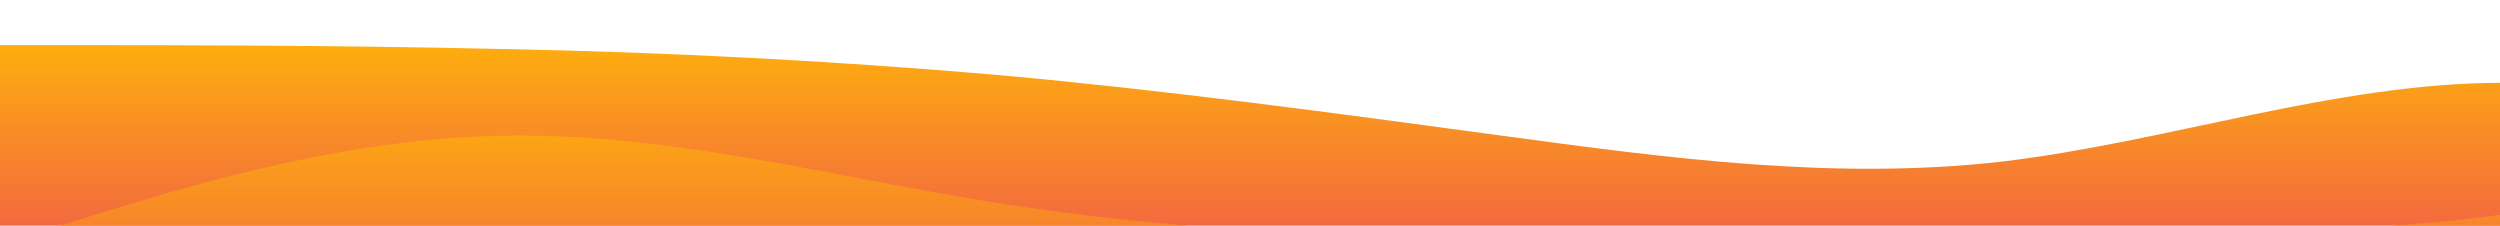 <?xml version="1.0" standalone="no"?>
<svg xmlns:xlink="http://www.w3.org/1999/xlink" id="wave" style="transform:rotate(0deg); transition: 0.3s" viewBox="0 0 1440 130" version="1.1" xmlns="http://www.w3.org/2000/svg"><defs><linearGradient id="sw-gradient-0" x1="0" x2="0" y1="1" y2="0"><stop stop-color="rgba(243, 106, 62, 1)" offset="0%"/><stop stop-color="rgba(255, 179, 11, 1)" offset="100%"/></linearGradient></defs><path style="transform:translate(0, 0px); opacity:1" fill="url(#sw-gradient-0)" d="M0,26L48,26C96,26,192,26,288,28.2C384,30,480,35,576,43.3C672,52,768,65,864,78C960,91,1056,104,1152,93.2C1248,82,1344,48,1440,47.7C1536,48,1632,82,1728,86.7C1824,91,1920,65,2016,60.7C2112,56,2208,74,2304,75.8C2400,78,2496,65,2592,49.8C2688,35,2784,17,2880,23.8C2976,30,3072,61,3168,78C3264,95,3360,100,3456,101.8C3552,104,3648,104,3744,91C3840,78,3936,52,4032,47.7C4128,43,4224,61,4320,62.8C4416,65,4512,52,4608,45.5C4704,39,4800,39,4896,52C4992,65,5088,91,5184,104C5280,117,5376,117,5472,117C5568,117,5664,117,5760,108.3C5856,100,5952,82,6048,82.3C6144,82,6240,100,6336,101.8C6432,104,6528,91,6624,84.5C6720,78,6816,78,6864,78L6912,78L6912,130L6864,130C6816,130,6720,130,6624,130C6528,130,6432,130,6336,130C6240,130,6144,130,6048,130C5952,130,5856,130,5760,130C5664,130,5568,130,5472,130C5376,130,5280,130,5184,130C5088,130,4992,130,4896,130C4800,130,4704,130,4608,130C4512,130,4416,130,4320,130C4224,130,4128,130,4032,130C3936,130,3840,130,3744,130C3648,130,3552,130,3456,130C3360,130,3264,130,3168,130C3072,130,2976,130,2880,130C2784,130,2688,130,2592,130C2496,130,2400,130,2304,130C2208,130,2112,130,2016,130C1920,130,1824,130,1728,130C1632,130,1536,130,1440,130C1344,130,1248,130,1152,130C1056,130,960,130,864,130C768,130,672,130,576,130C480,130,384,130,288,130C192,130,96,130,48,130L0,130Z"/><defs><linearGradient id="sw-gradient-1" x1="0" x2="0" y1="1" y2="0"><stop stop-color="rgba(243, 106, 62, 1)" offset="0%"/><stop stop-color="rgba(255, 179, 11, 1)" offset="100%"/></linearGradient></defs><path style="transform:translate(0, 50px); opacity:0.9" fill="url(#sw-gradient-1)" d="M0,91L48,75.8C96,61,192,30,288,28.2C384,26,480,52,576,67.2C672,82,768,87,864,86.7C960,87,1056,82,1152,82.3C1248,82,1344,87,1440,73.7C1536,61,1632,30,1728,32.5C1824,35,1920,69,2016,69.3C2112,69,2208,35,2304,21.7C2400,9,2496,17,2592,36.8C2688,56,2784,87,2880,99.7C2976,113,3072,108,3168,97.5C3264,87,3360,69,3456,56.3C3552,43,3648,35,3744,30.3C3840,26,3936,26,4032,21.7C4128,17,4224,9,4320,13C4416,17,4512,35,4608,54.2C4704,74,4800,95,4896,97.5C4992,100,5088,82,5184,75.8C5280,69,5376,74,5472,80.2C5568,87,5664,95,5760,91C5856,87,5952,69,6048,60.7C6144,52,6240,52,6336,62.8C6432,74,6528,95,6624,104C6720,113,6816,108,6864,106.2L6912,104L6912,130L6864,130C6816,130,6720,130,6624,130C6528,130,6432,130,6336,130C6240,130,6144,130,6048,130C5952,130,5856,130,5760,130C5664,130,5568,130,5472,130C5376,130,5280,130,5184,130C5088,130,4992,130,4896,130C4800,130,4704,130,4608,130C4512,130,4416,130,4320,130C4224,130,4128,130,4032,130C3936,130,3840,130,3744,130C3648,130,3552,130,3456,130C3360,130,3264,130,3168,130C3072,130,2976,130,2880,130C2784,130,2688,130,2592,130C2496,130,2400,130,2304,130C2208,130,2112,130,2016,130C1920,130,1824,130,1728,130C1632,130,1536,130,1440,130C1344,130,1248,130,1152,130C1056,130,960,130,864,130C768,130,672,130,576,130C480,130,384,130,288,130C192,130,96,130,48,130L0,130Z"/><defs><linearGradient id="sw-gradient-2" x1="0" x2="0" y1="1" y2="0"><stop stop-color="rgba(243, 106, 62, 1)" offset="0%"/><stop stop-color="rgba(255, 179, 11, 1)" offset="100%"/></linearGradient></defs><path style="transform:translate(0, 100px); opacity:0.8" fill="url(#sw-gradient-2)" d="M0,91L48,88.8C96,87,192,82,288,71.5C384,61,480,43,576,41.2C672,39,768,52,864,52C960,52,1056,39,1152,43.3C1248,48,1344,69,1440,84.5C1536,100,1632,108,1728,97.5C1824,87,1920,56,2016,47.7C2112,39,2208,52,2304,62.8C2400,74,2496,82,2592,88.8C2688,95,2784,100,2880,95.3C2976,91,3072,78,3168,73.7C3264,69,3360,74,3456,71.5C3552,69,3648,61,3744,56.3C3840,52,3936,52,4032,52C4128,52,4224,52,4320,47.7C4416,43,4512,35,4608,32.5C4704,30,4800,35,4896,30.3C4992,26,5088,13,5184,17.3C5280,22,5376,43,5472,52C5568,61,5664,56,5760,60.7C5856,65,5952,78,6048,80.2C6144,82,6240,74,6336,71.5C6432,69,6528,74,6624,80.2C6720,87,6816,95,6864,99.7L6912,104L6912,130L6864,130C6816,130,6720,130,6624,130C6528,130,6432,130,6336,130C6240,130,6144,130,6048,130C5952,130,5856,130,5760,130C5664,130,5568,130,5472,130C5376,130,5280,130,5184,130C5088,130,4992,130,4896,130C4800,130,4704,130,4608,130C4512,130,4416,130,4320,130C4224,130,4128,130,4032,130C3936,130,3840,130,3744,130C3648,130,3552,130,3456,130C3360,130,3264,130,3168,130C3072,130,2976,130,2880,130C2784,130,2688,130,2592,130C2496,130,2400,130,2304,130C2208,130,2112,130,2016,130C1920,130,1824,130,1728,130C1632,130,1536,130,1440,130C1344,130,1248,130,1152,130C1056,130,960,130,864,130C768,130,672,130,576,130C480,130,384,130,288,130C192,130,96,130,48,130L0,130Z"/></svg>